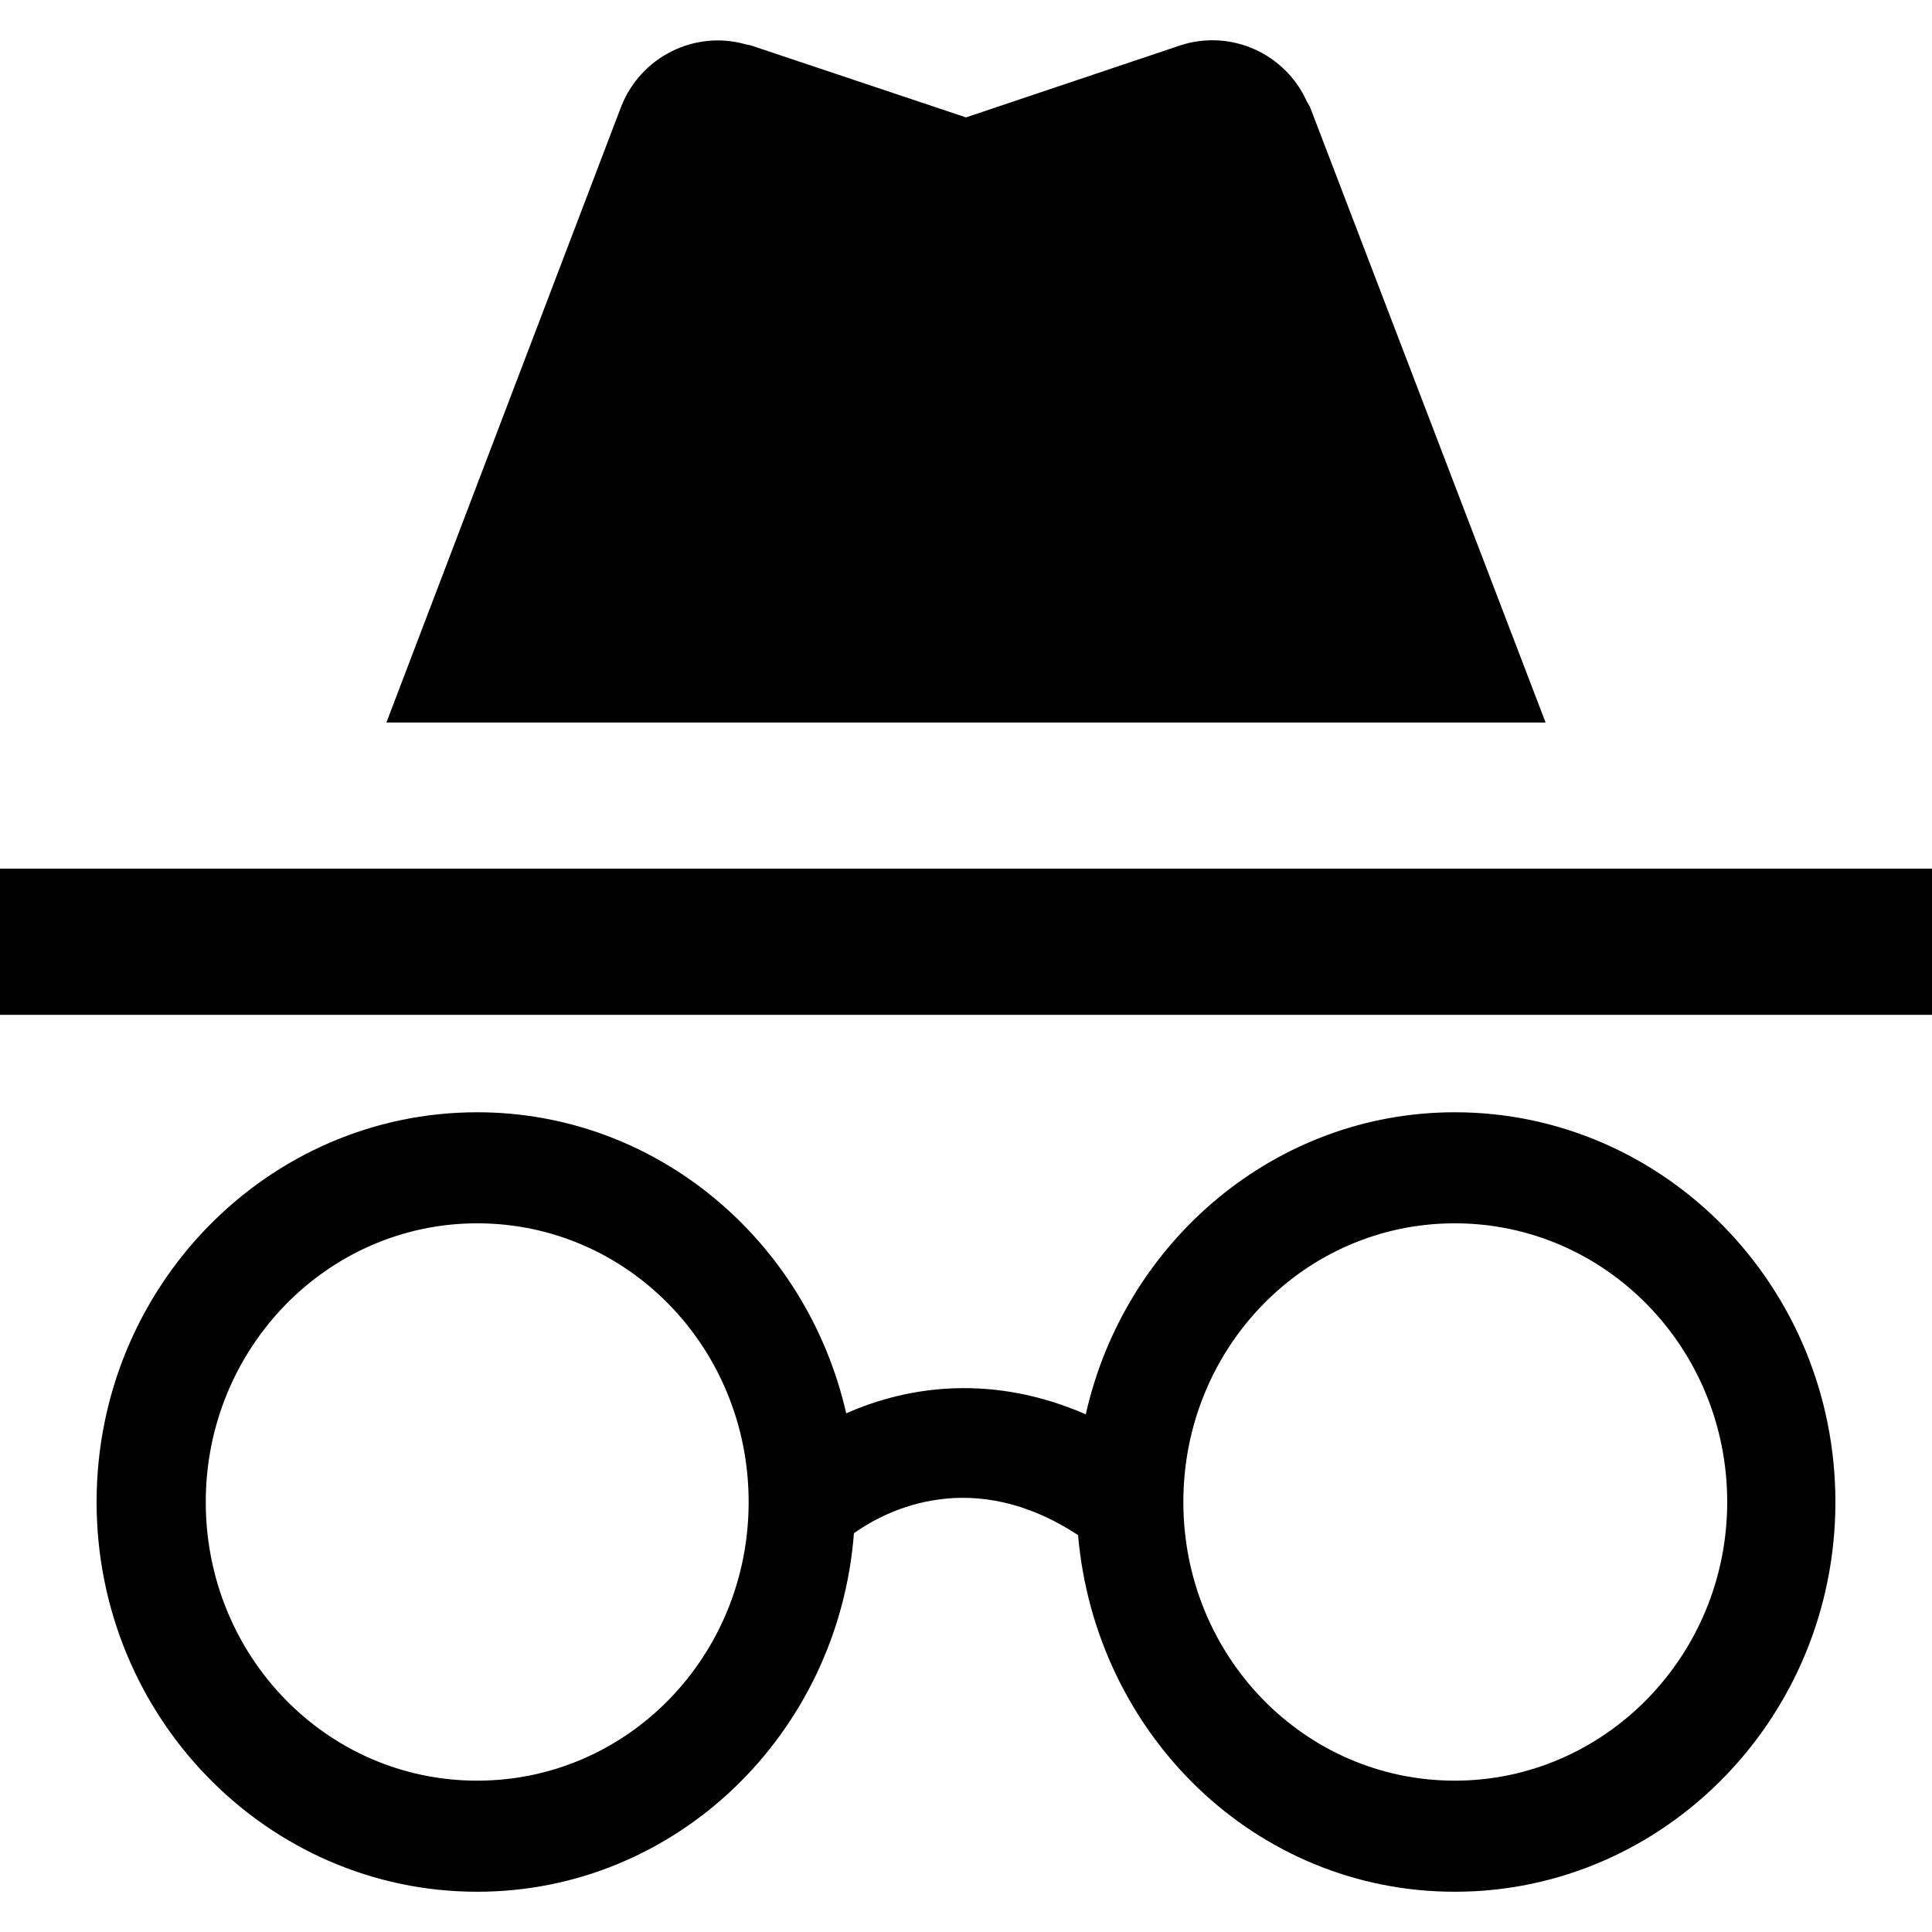<svg width="48" height="48" viewBox="0 0 48 48" fill="none" xmlns="http://www.w3.org/2000/svg">
<path d="M36.144 27.634C31.68 27.634 27.936 30.853 26.976 35.138C24.696 34.146 22.608 34.412 21.024 35.114C20.04 30.805 16.296 27.634 11.856 27.634C6.648 27.634 2.4 31.967 2.4 37.317C2.4 42.667 6.648 47 11.856 47C16.8 47 20.832 43.078 21.216 38.092C22.032 37.511 24.168 36.421 26.784 38.14C27.216 43.102 31.2 47 36.144 47C41.352 47 45.6 42.667 45.6 37.317C45.6 31.967 41.352 27.634 36.144 27.634ZM11.856 44.24C8.112 44.24 5.112 41.142 5.112 37.317C5.112 33.492 8.136 30.393 11.856 30.393C15.6 30.393 18.6 33.492 18.6 37.317C18.6 41.142 15.6 44.24 11.856 44.24ZM36.144 44.24C32.4 44.24 29.4 41.142 29.4 37.317C29.4 33.492 32.4 30.393 36.144 30.393C39.888 30.393 42.912 33.492 42.912 37.317C42.912 41.142 39.864 44.24 36.144 44.24ZM48 21.582H0V25.213H48V21.582ZM32.472 2.53C31.944 1.344 30.6 0.715 29.328 1.126L24 2.917L18.648 1.126L18.528 1.102C17.256 0.739 15.912 1.417 15.432 2.651L9.6 17.951H38.4L32.544 2.651L32.472 2.53Z" fill="black"/>
</svg>
